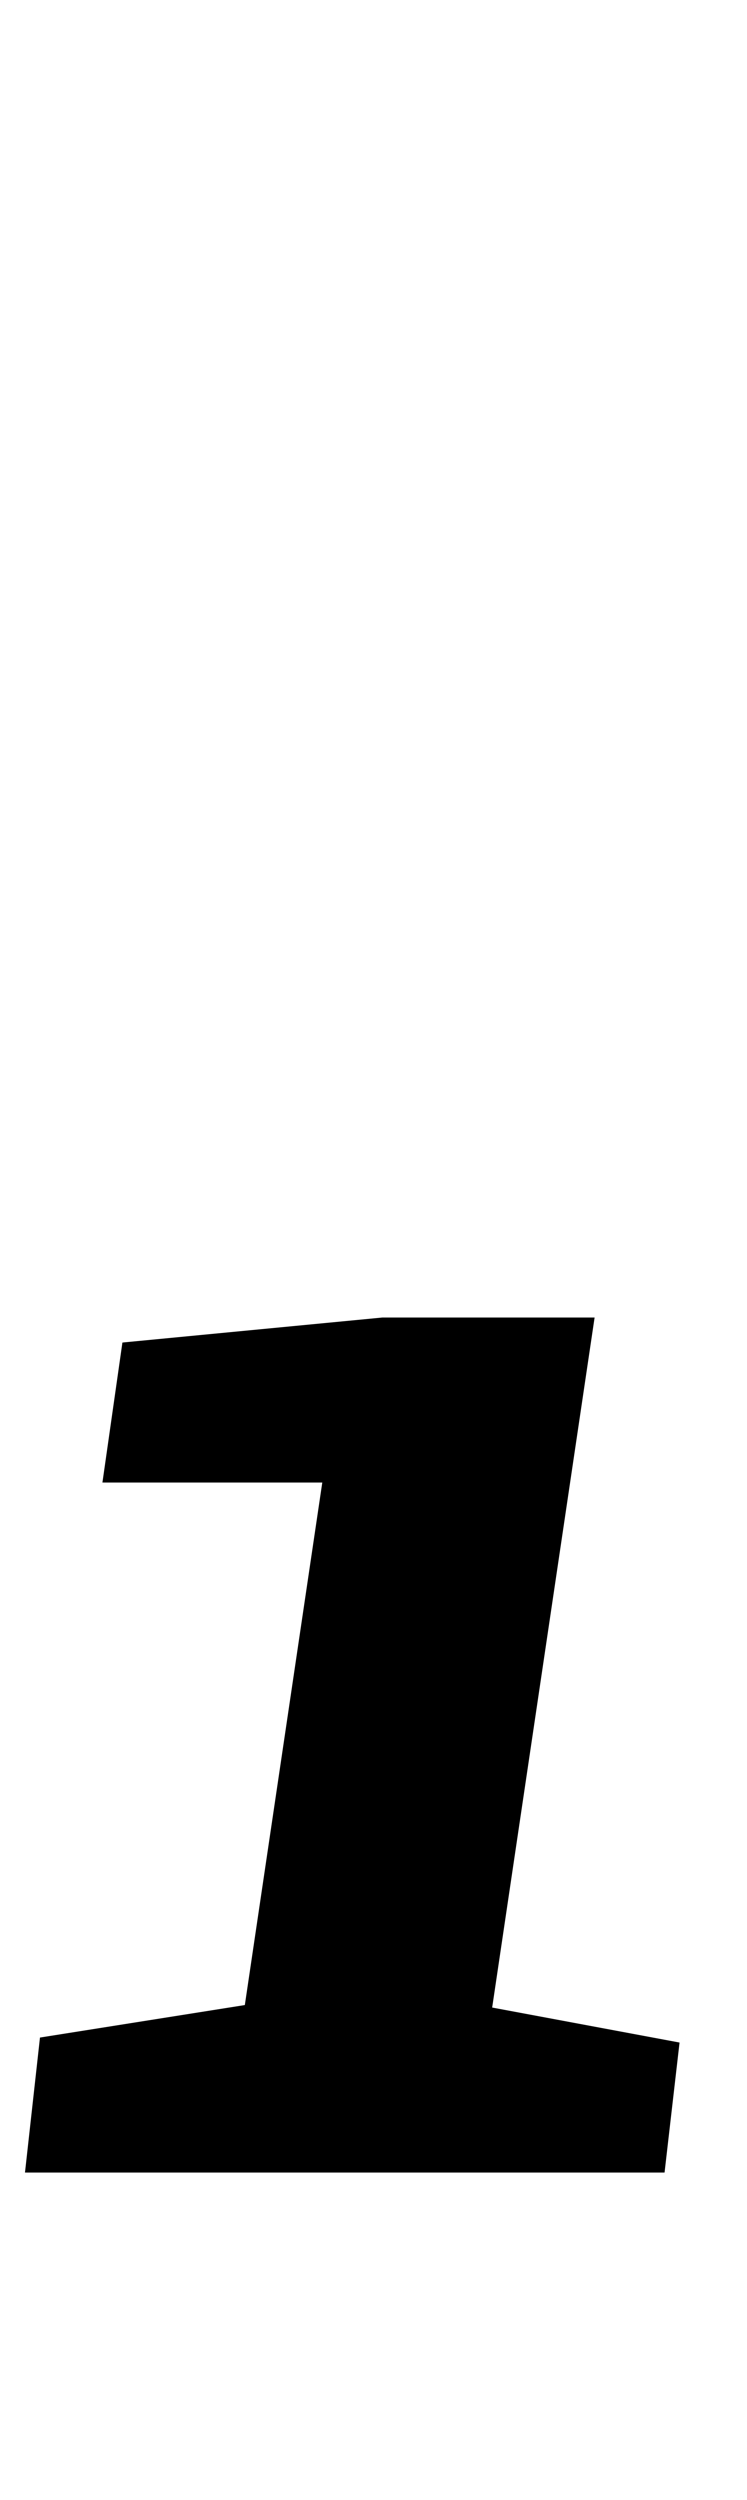 <?xml version="1.0" standalone="no"?>
<!DOCTYPE svg PUBLIC "-//W3C//DTD SVG 1.1//EN" "http://www.w3.org/Graphics/SVG/1.1/DTD/svg11.dtd" >
<svg xmlns="http://www.w3.org/2000/svg" xmlns:xlink="http://www.w3.org/1999/xlink" version="1.1" viewBox="-47 0 299 1000">
  <g transform="matrix(1 0 0 -1 0 800)">
   <path fill="currentColor"
d="M0 0zM-31 -15l82 13l31 209h-88l8 56l104 10h85l-41 -276l75 -14l-6 -52h-256z" />
  </g>

</svg>
